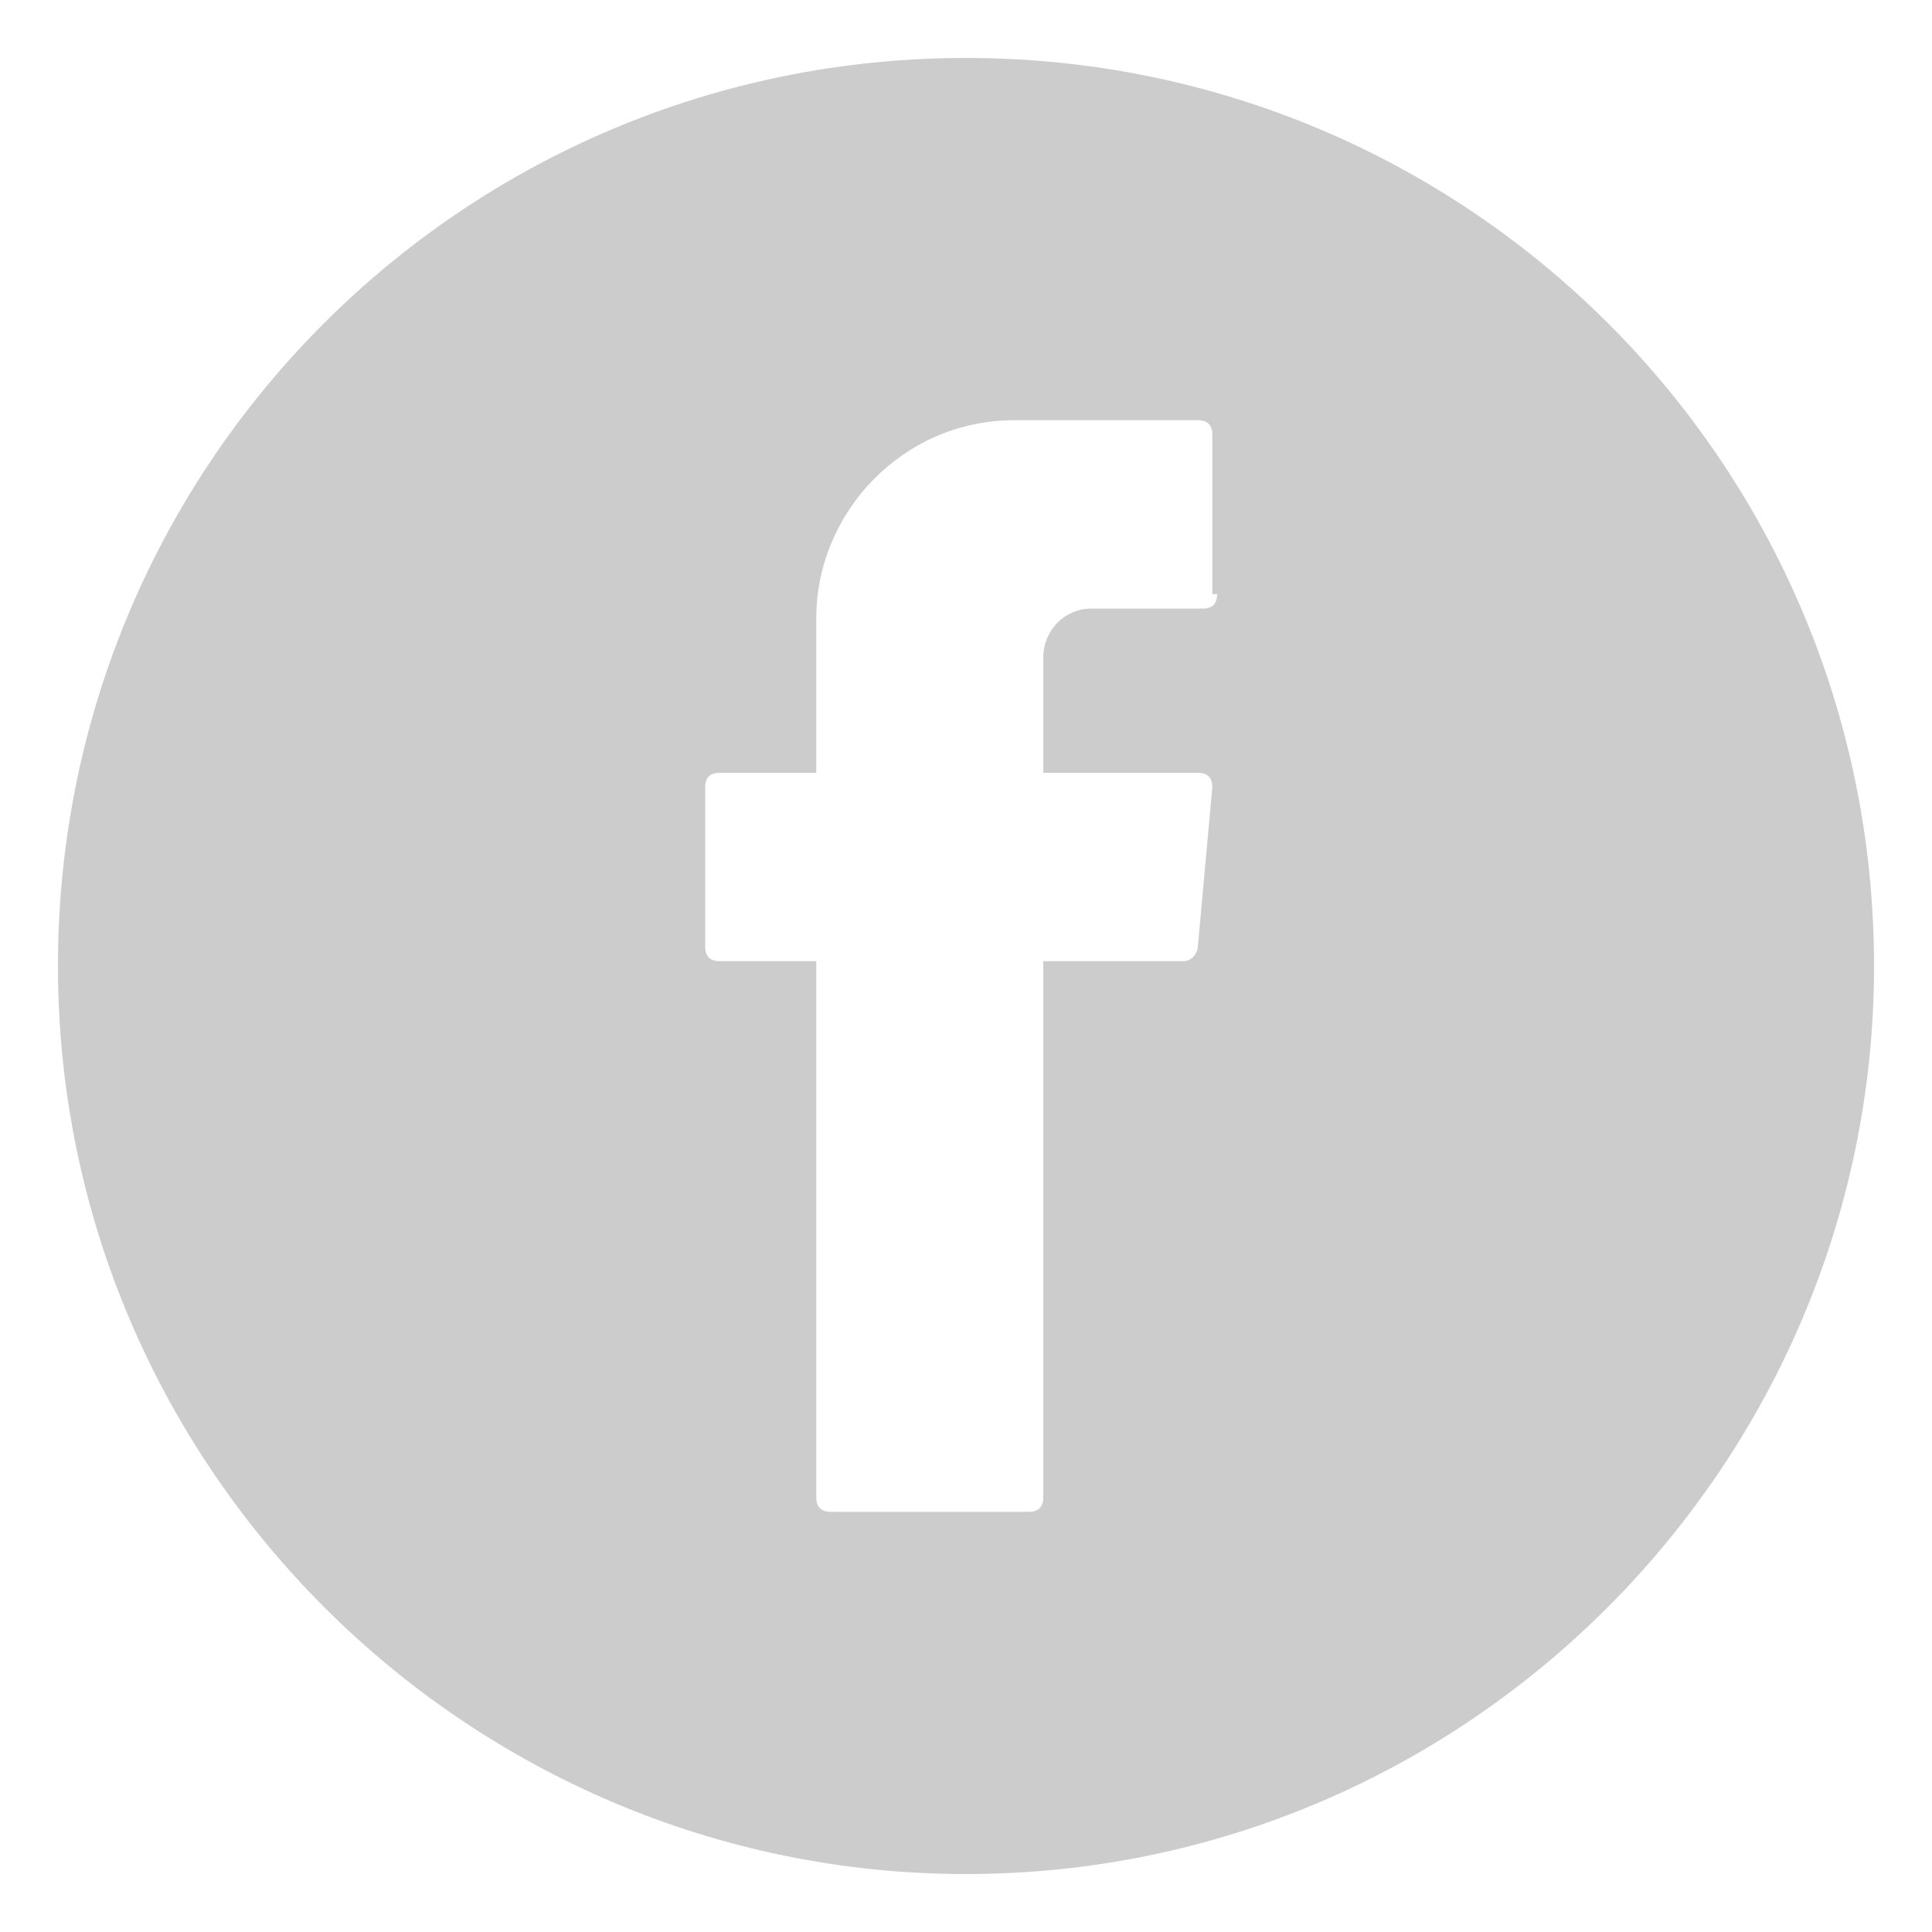 <?xml version="1.0" encoding="utf-8"?>
<!-- Generator: Adobe Illustrator 23.0.4, SVG Export Plug-In . SVG Version: 6.00 Build 0)  -->
<svg version="1.1" id="Capa_1" xmlns="http://www.w3.org/2000/svg" xmlns:xlink="http://www.w3.org/1999/xlink" x="0px" y="0px"
	 width="40px" height="40px" viewBox="0 0 40 40" style="enable-background:new 0 0 40 40;" xml:space="preserve">
<style type="text/css">
	.st0{fill-rule:evenodd;clip-rule:evenodd;fill:#CCCCCC;}
</style>
<path class="st0" d="M20,1.2C9.6,1.2,1.2,9.6,1.2,20c0,10.4,8.5,18.8,18.8,18.8c10.4,0,18.8-8.5,18.8-18.8C38.8,9.6,30.4,1.2,20,1.2
	 M25.2,12.3c0,0.2-0.1,0.3-0.3,0.3h-2.3c-0.6,0-1,0.5-1,1V16h3.2c0.2,0,0.3,0.1,0.3,0.3l-0.3,3.3c0,0.1-0.1,0.3-0.3,0.3h-2.9V31
	c0,0.2-0.1,0.3-0.3,0.3h-4.1c-0.2,0-0.3-0.1-0.3-0.3V20.1v-0.2h-2c-0.2,0-0.3-0.1-0.3-0.3v-3.3c0-0.2,0.1-0.3,0.3-0.3h2v-3.2
	c0-2.2,1.8-4.1,4.1-4.1h3.8c0.2,0,0.3,0.1,0.3,0.3V12.3z"/>
</svg>
